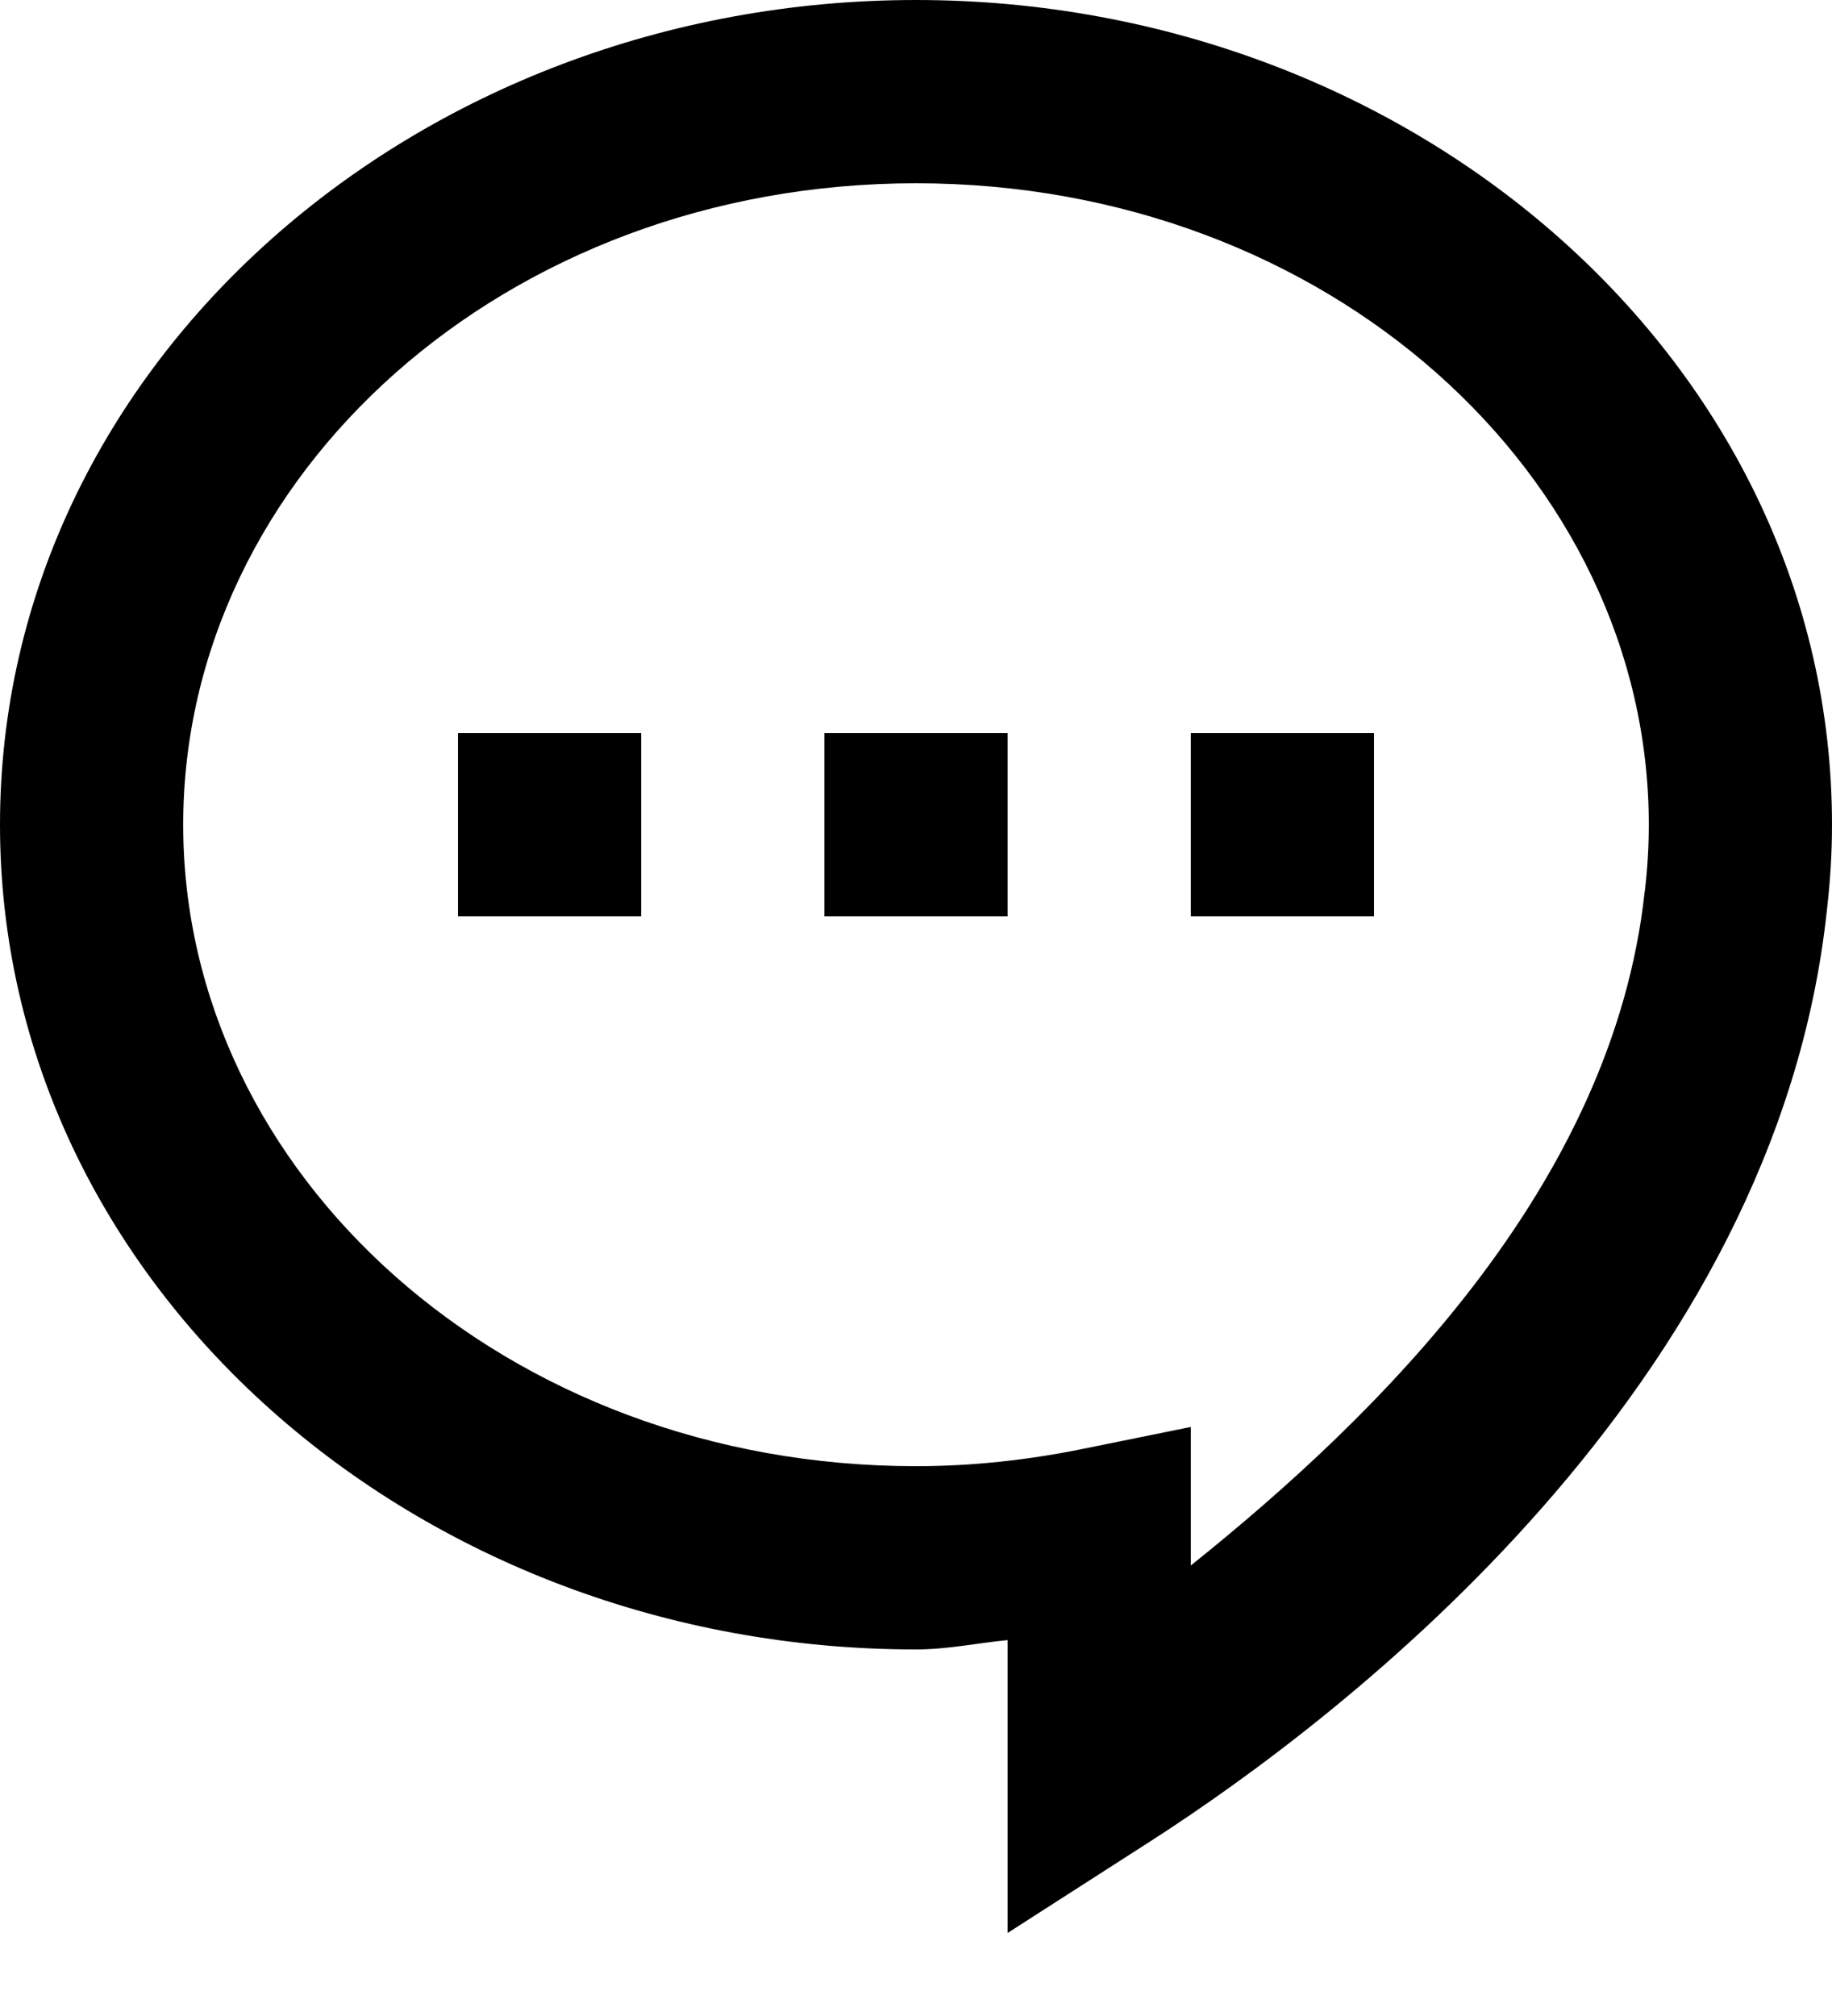 <svg width="20" height="22" viewBox="0 0 20 22" fill="none" xmlns="http://www.w3.org/2000/svg">
<path d="M10 0C4.549 0 0 3.974 0 9C0 14.026 4.549 18 10 18C10.346 18 10.665 17.93 11 17.898V21.094L12.541 20.105C14.703 18.718 19.385 15.115 19.943 9.945C19.979 9.638 20 9.323 20 9C20 3.974 15.451 0 10 0ZM10 2C14.491 2 18 5.19 18 9C18 9.241 17.985 9.481 17.957 9.723V9.727L17.955 9.73C17.61 12.931 15.047 15.445 13 17.084V15.572L11.803 15.815C11.217 15.933 10.615 16 10 16C5.509 16 2 12.81 2 9C2 5.19 5.509 2 10 2ZM5 8V10H7V8H5ZM9 8V10H11V8H9ZM13 8V10H15V8H13Z" fill="black"/>
</svg>
